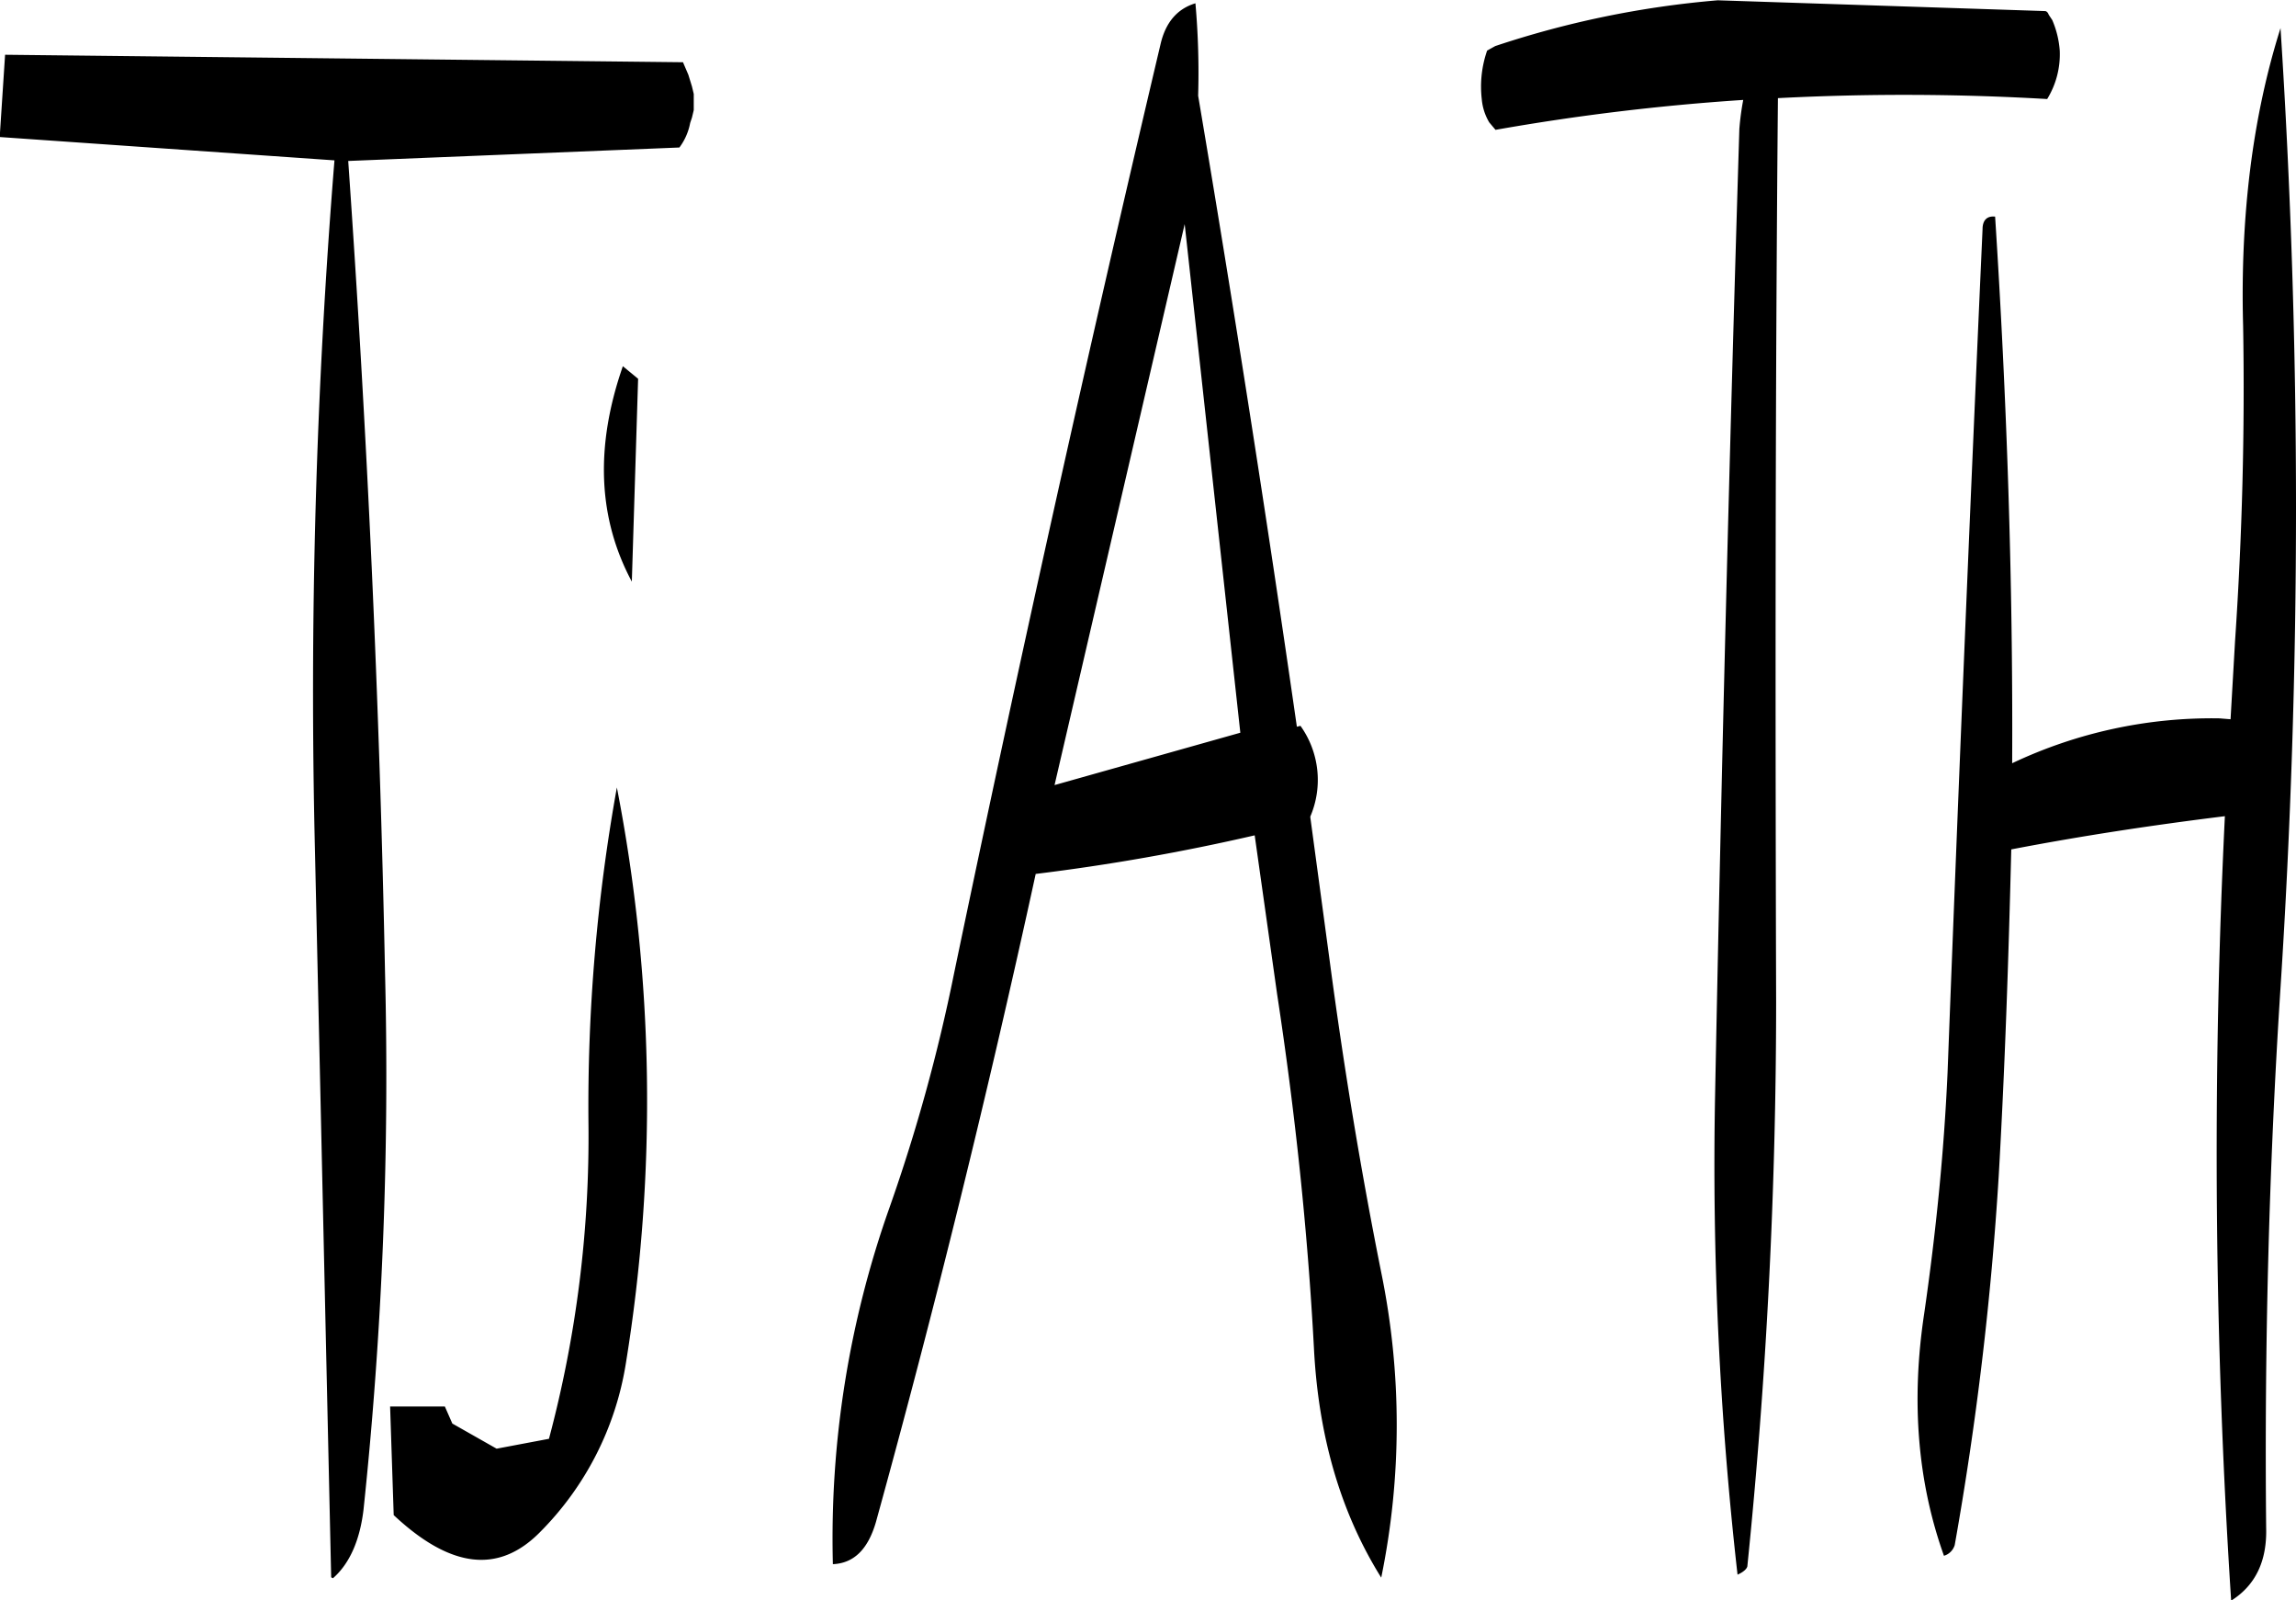<svg id="Layer_1" data-name="Layer 1" xmlns="http://www.w3.org/2000/svg" viewBox="0 0 306.99 213.96"><defs><style>.cls-1{fill-rule:evenodd;}</style></defs><path class="cls-1" d="M211.8,383.28l-1-2.28h-7.32l.48,14.52c7.56,7.08,14,7.92,19.56,2.28A41.08,41.08,0,0,0,235,375.24a218.8,218.8,0,0,0-1.2-77A240.23,240.23,0,0,0,230,343.08a156.81,156.81,0,0,1-5.28,42.24l-7,1.32Zm22.8-141.36c-3.72,10.68-3.36,20.28,1.2,28.8l.84-27.12Zm75.12-19,7.44,68-24.84,7Zm1.44-29.52c-2.4.72-4,2.52-4.68,5.52q-14.58,61.74-27.6,124.2a232.42,232.42,0,0,1-8.64,31.32,132.37,132.37,0,0,0-7.56,47.64c2.76-.12,4.68-1.92,5.76-5.64,7.92-28.68,15-57.48,21.36-86.64a282.74,282.74,0,0,0,29.28-5.16l3,21.24c2.4,15.72,4.08,31.56,4.92,47.28.6,11.88,3.6,22.08,9,30.72a101.5,101.5,0,0,0,0-40.8c-2.76-13.8-5-27.48-6.84-41.28l-2.64-19.56v-.12A12.44,12.44,0,0,0,325.2,290l-.48.12q-6.12-42.48-13.2-84.36A105.54,105.54,0,0,0,311.16,193.44Zm-67.56,16,.24-.72.24-1v-2.16l-.24-1-.48-1.56-.72-1.68L152,200.28l-.72,11,44.76,3.12A882.34,882.34,0,0,0,193.44,307l2.16,96.84.24.12c2.28-2,3.6-5.16,4.08-9.12a552.22,552.22,0,0,0,2.88-71.88c-.72-36.12-2.4-72.36-4.92-108.48l44.28-1.8A7.92,7.92,0,0,0,243.6,209.4ZM448.08,289a62.33,62.33,0,0,0-27.72,6c.12-24.48-.72-48.84-2.28-73.08-1.08-.12-1.68.48-1.68,1.68-1.68,37.32-3.24,75-4.68,112.8-.48,10.68-1.56,21.36-3.12,32.16-1.8,11.88-.84,22.68,2.64,32.4a2.14,2.14,0,0,0,1.44-1.44,432.89,432.89,0,0,0,5.88-49.32c.84-14.64,1.32-29.16,1.68-43.68,9.36-1.8,18.84-3.24,28.56-4.44a925.61,925.61,0,0,0,.84,104.88q4.86-3.06,4.68-9.72c-.24-24.12.36-48.12,1.92-72.24a994.73,994.73,0,0,0,0-128.28c-3.72,11.76-5.4,25.08-5,39.84q.36,20.88-1.08,42.12l-.6,10.44Zm-64.2-78.72c-1.32,42.84-2.4,85.92-3.24,129a487,487,0,0,0,3,64.2c.84-.36,1.32-.84,1.32-1.2a745.56,745.56,0,0,0,3.84-75.36c-.12-40.8-.12-81.12.24-120.84a327.72,327.72,0,0,1,36,.12,11.41,11.41,0,0,0,1.68-6.48,12.62,12.62,0,0,0-1-4.08l-.48-.72c-.12-.36-.36-.48-.48-.48L381,193a127.43,127.43,0,0,0-29.76,6.12l-1.08.6a14.63,14.63,0,0,0-.72,6.48,7.28,7.28,0,0,0,1,3.12l.84,1a304.22,304.22,0,0,1,33.12-4A35.8,35.8,0,0,0,383.88,210.24Z" transform="translate(-151.32 -192.96)"/></svg>